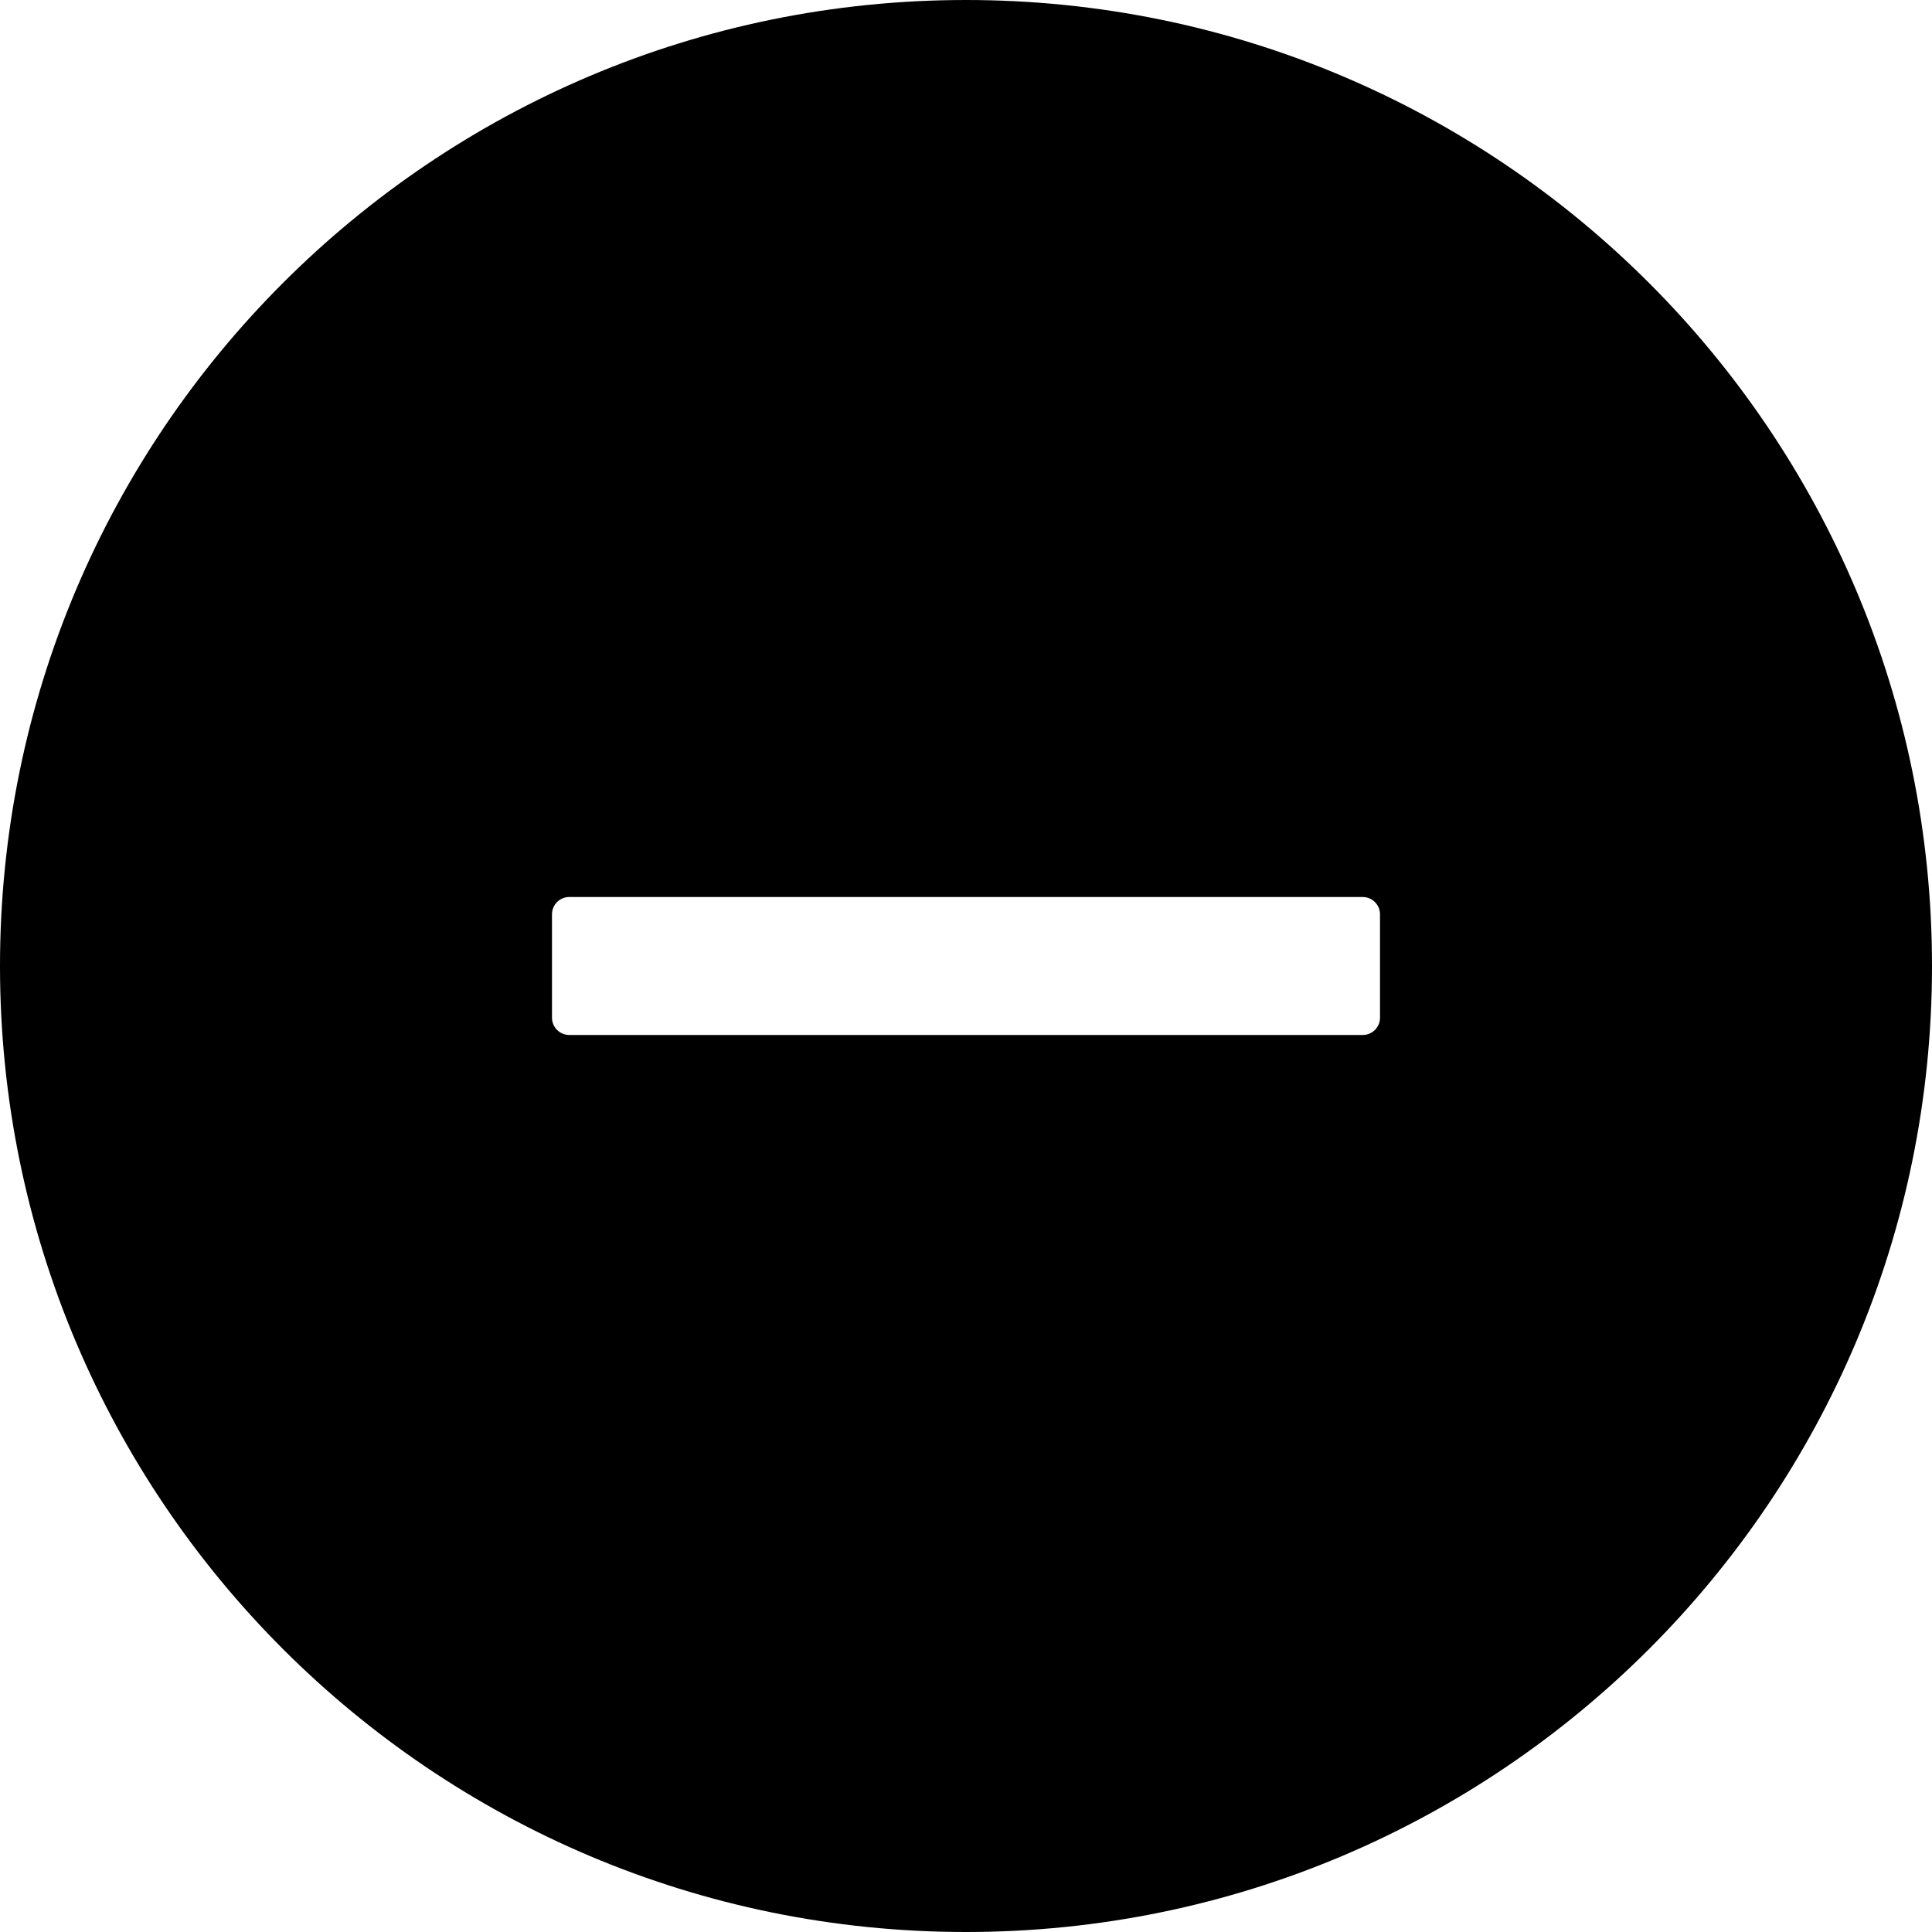 <svg width="79" height="79" viewBox="0 0 79 79" fill="none" xmlns="http://www.w3.org/2000/svg">
<path d="M39.5 0C17.687 0 0 17.687 0 39.5C0 61.313 17.687 79 39.5 79C61.313 79 79 61.313 79 39.5C79 17.687 61.313 0 39.5 0ZM56.429 41.616C56.429 42.004 56.111 42.321 55.723 42.321H23.277C22.889 42.321 22.571 42.004 22.571 41.616V37.384C22.571 36.996 22.889 36.679 23.277 36.679H55.723C56.111 36.679 56.429 36.996 56.429 37.384V41.616Z" fill="black"/>
</svg>
